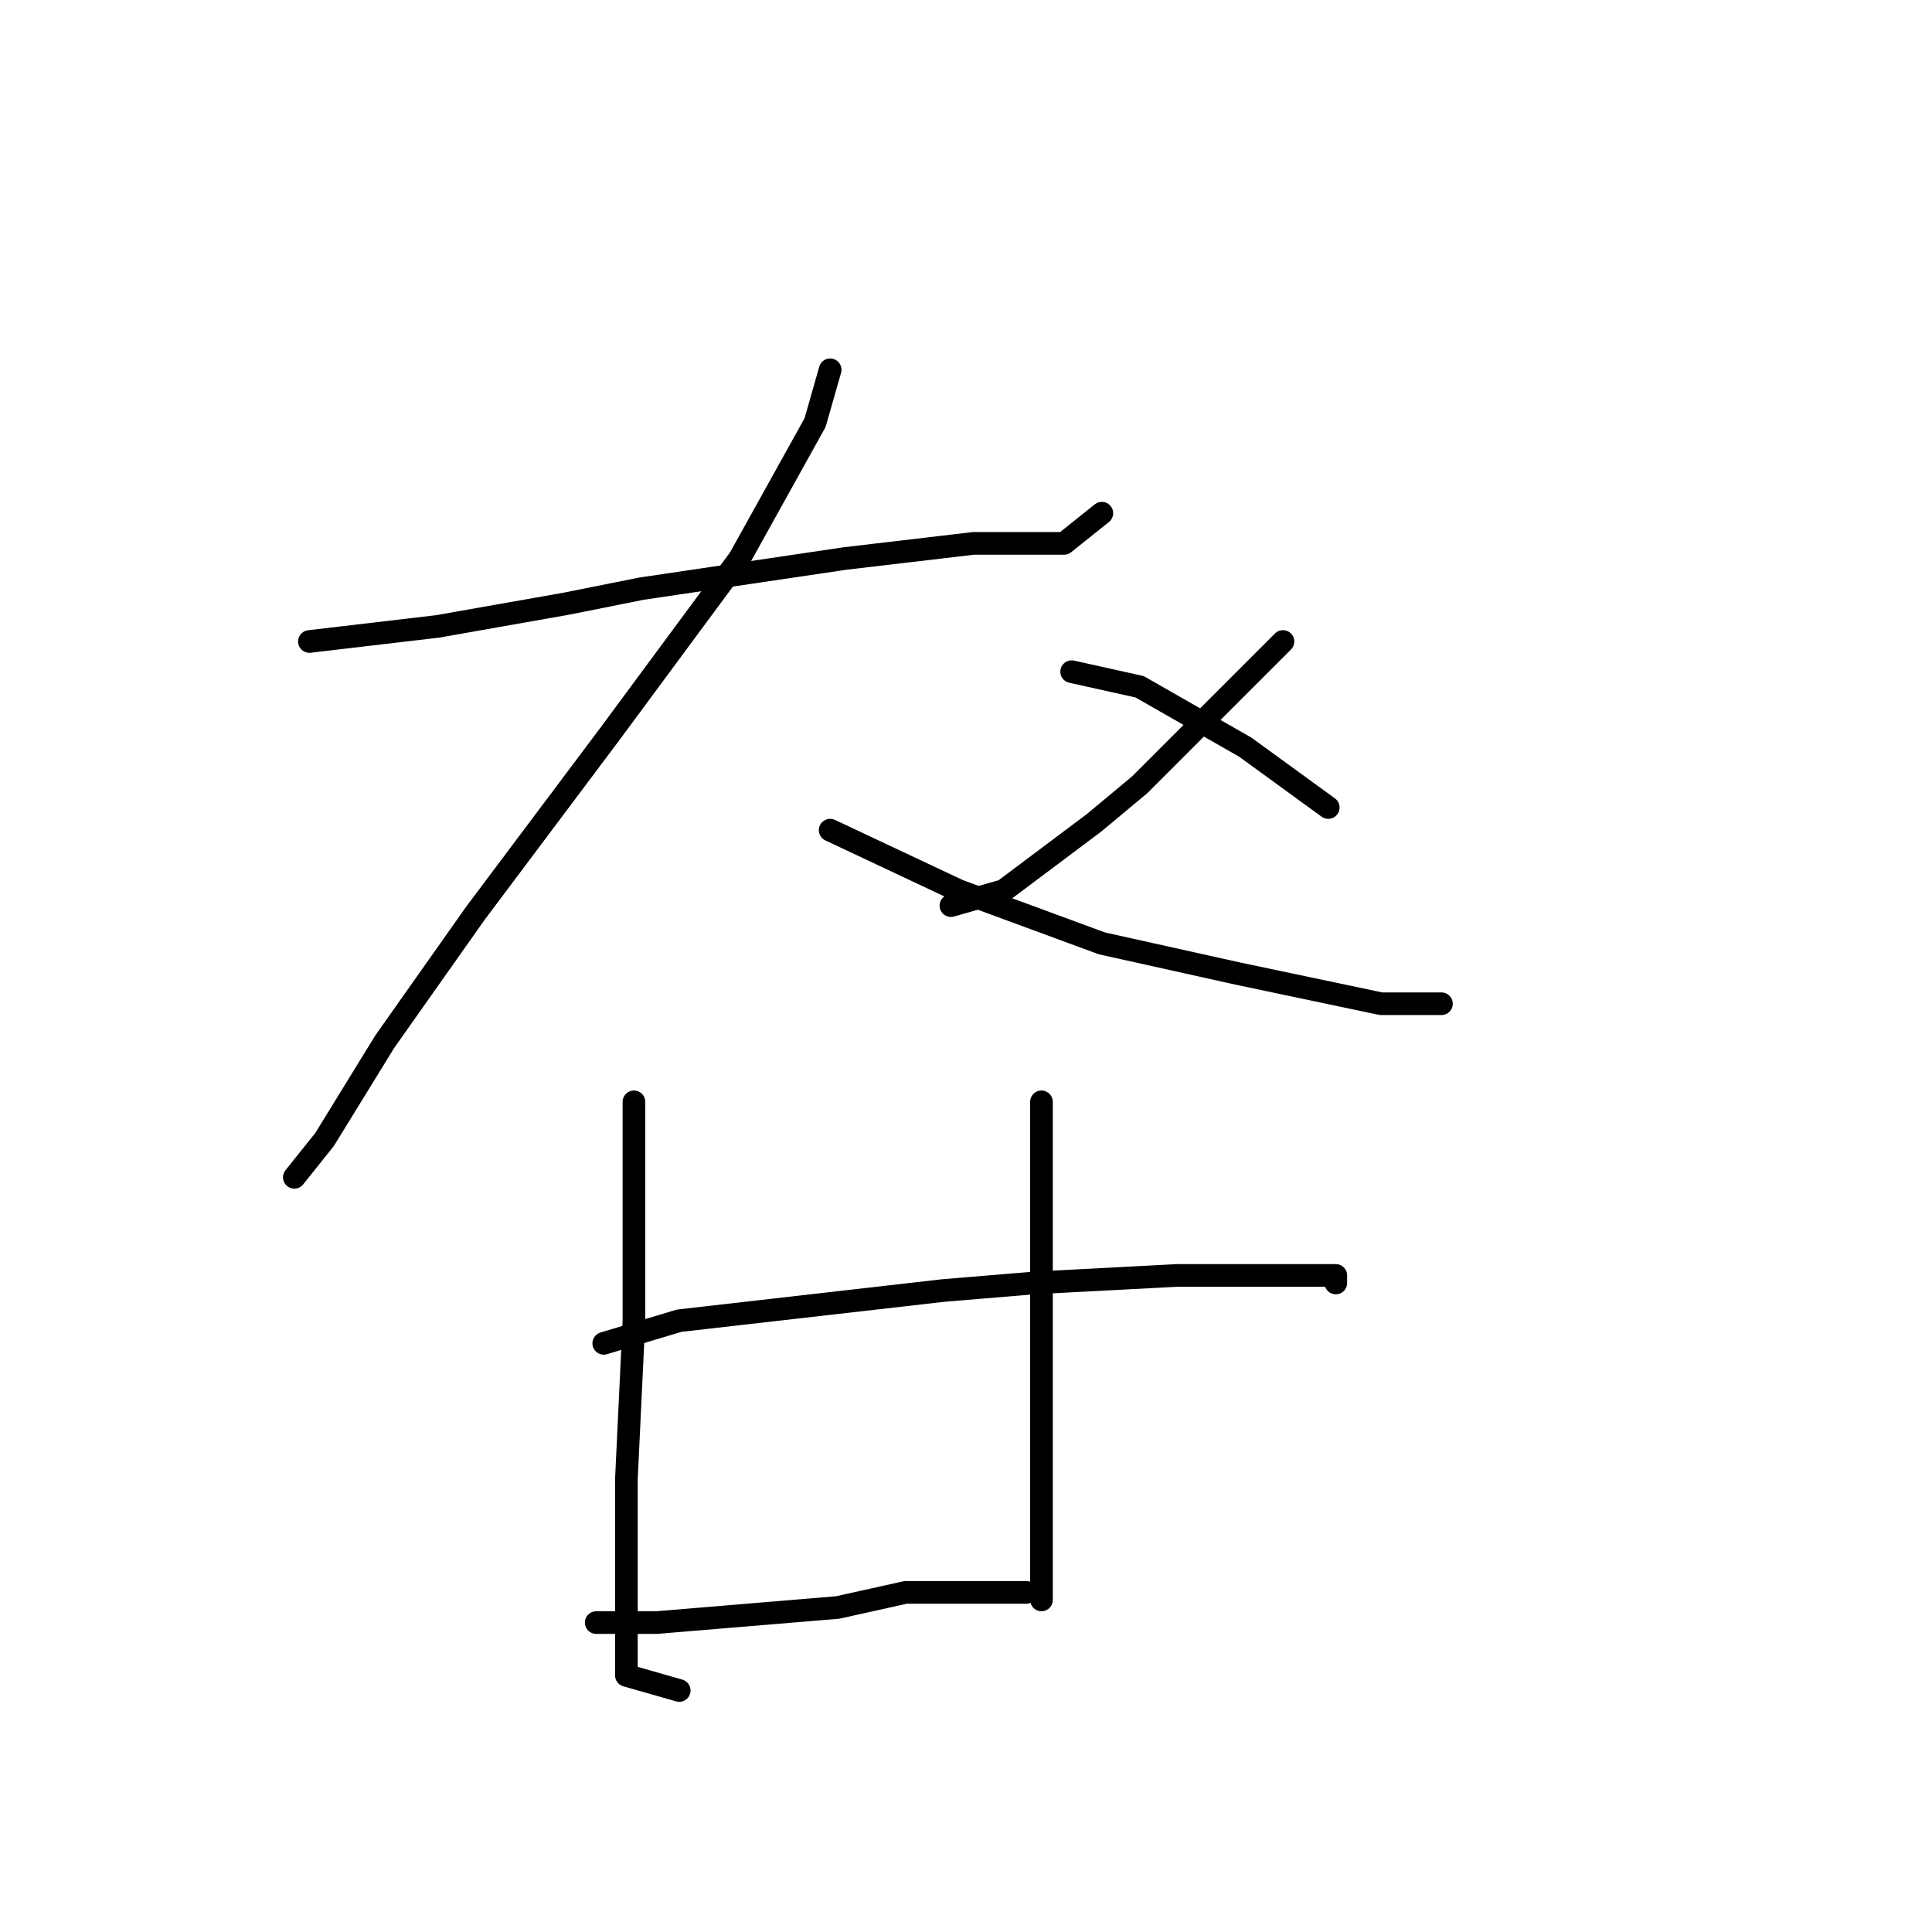 <?xml version="1.0" standalone="no"?>
    <svg width="256" height="256" xmlns="http://www.w3.org/2000/svg" version="1.1">
    <polyline stroke="black" stroke-width="3" stroke-linecap="round" fill="transparent" stroke-linejoin="round" points="41 85 58 83 75 80 85 78 112 74 129 72 141 72 146 68 146 68 " />
        <polyline stroke="black" stroke-width="3" stroke-linecap="round" fill="transparent" stroke-linejoin="round" points="110 49 108 56 98 74 81 97 63 121 51 138 43 151 39 156 39 156 " />
        <polyline stroke="black" stroke-width="3" stroke-linecap="round" fill="transparent" stroke-linejoin="round" points="110 110 127 118 146 125 164 129 183 133 191 133 191 133 " />
        <polyline stroke="black" stroke-width="3" stroke-linecap="round" fill="transparent" stroke-linejoin="round" points="170 85 162 93 151 104 145 109 133 118 126 120 126 120 " />
        <polyline stroke="black" stroke-width="3" stroke-linecap="round" fill="transparent" stroke-linejoin="round" points="142 89 151 91 165 99 176 107 176 107 " />
        <polyline stroke="black" stroke-width="3" stroke-linecap="round" fill="transparent" stroke-linejoin="round" points="84 146 84 154 84 175 83 196 83 211 83 216 83 222 90 224 90 224 " />
        <polyline stroke="black" stroke-width="3" stroke-linecap="round" fill="transparent" stroke-linejoin="round" points="138 146 138 157 138 170 138 182 138 197 138 208 138 212 138 212 " />
        <polyline stroke="black" stroke-width="3" stroke-linecap="round" fill="transparent" stroke-linejoin="round" points="80 178 90 175 125 171 137 170 156 169 164 169 174 169 177 169 177 170 177 170 " />
        <polyline stroke="black" stroke-width="3" stroke-linecap="round" fill="transparent" stroke-linejoin="round" points="79 215 87 215 99 214 111 213 120 211 127 211 134 211 136 211 136 211 " />
        </svg>